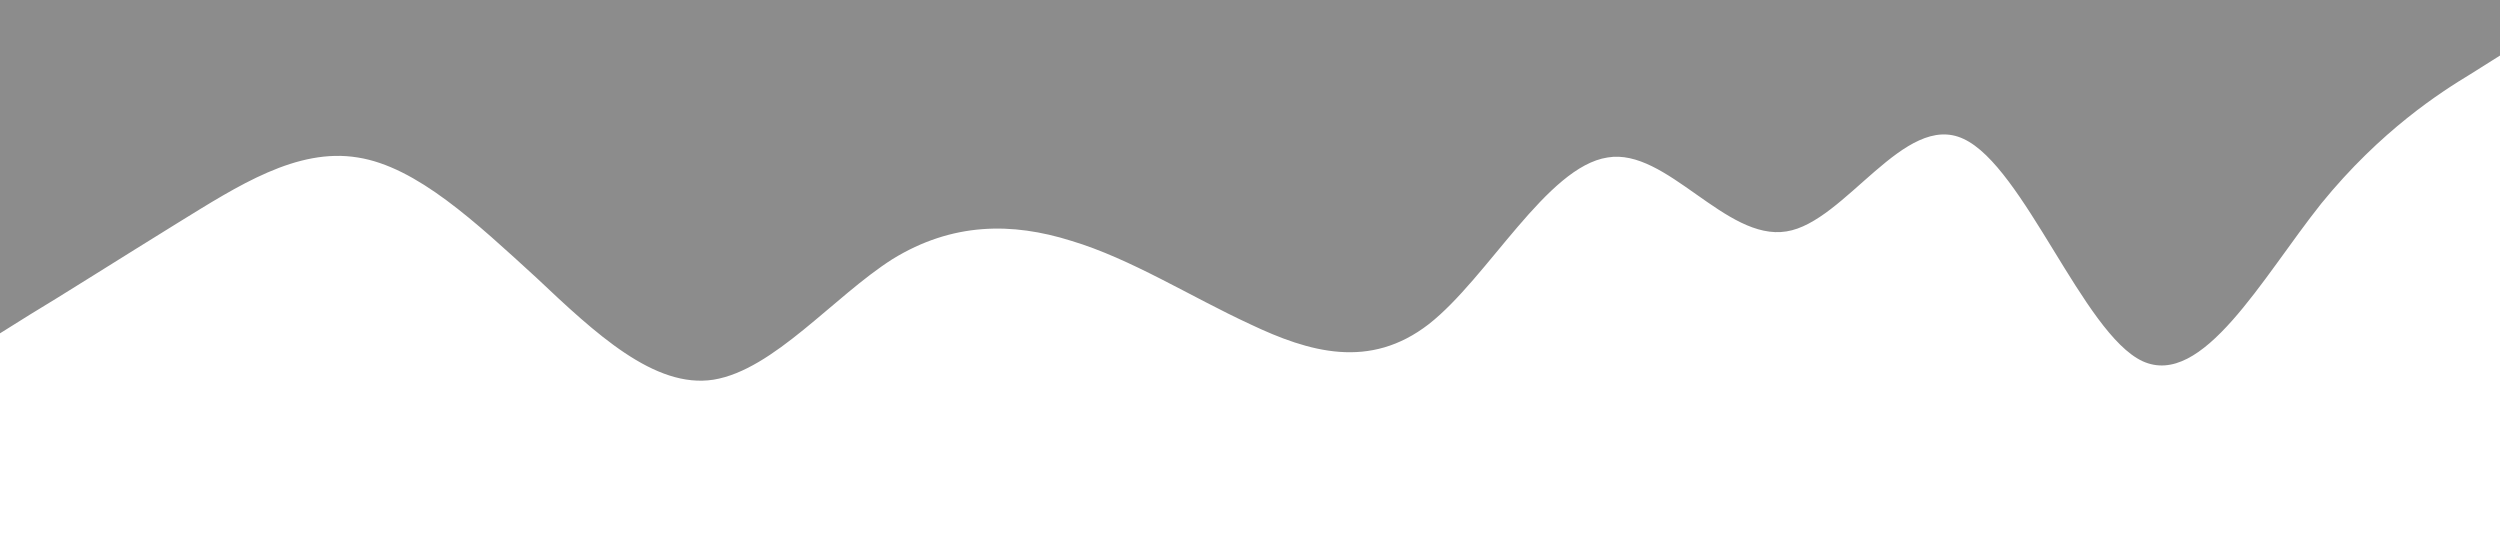 <?xml version="1.0" standalone="no"?><svg xmlns="http://www.w3.org/2000/svg" viewBox="0 0 1440 320"><path fill="#8C8C8C" fill-opacity="1" d="M0,192L17.1,181.3C34.3,171,69,149,103,128C137.1,107,171,85,206,90.7C240,96,274,128,309,160C342.9,192,377,224,411,218.7C445.7,213,480,171,514,149.3C548.6,128,583,128,617,138.7C651.4,149,686,171,720,186.7C754.3,203,789,213,823,186.7C857.1,160,891,96,926,90.7C960,85,994,139,1029,133.3C1062.9,128,1097,64,1131,80C1165.7,96,1200,192,1234,208C1268.6,224,1303,160,1337,117.3C1371.4,75,1406,53,1423,42.7L1440,32L1440,0L1422.9,0C1405.7,0,1371,0,1337,0C1302.9,0,1269,0,1234,0C1200,0,1166,0,1131,0C1097.1,0,1063,0,1029,0C994.3,0,960,0,926,0C891.4,0,857,0,823,0C788.6,0,754,0,720,0C685.7,0,651,0,617,0C582.9,0,549,0,514,0C480,0,446,0,411,0C377.1,0,343,0,309,0C274.3,0,240,0,206,0C171.4,0,137,0,103,0C68.6,0,34,0,17,0L0,0Z"></path></svg>